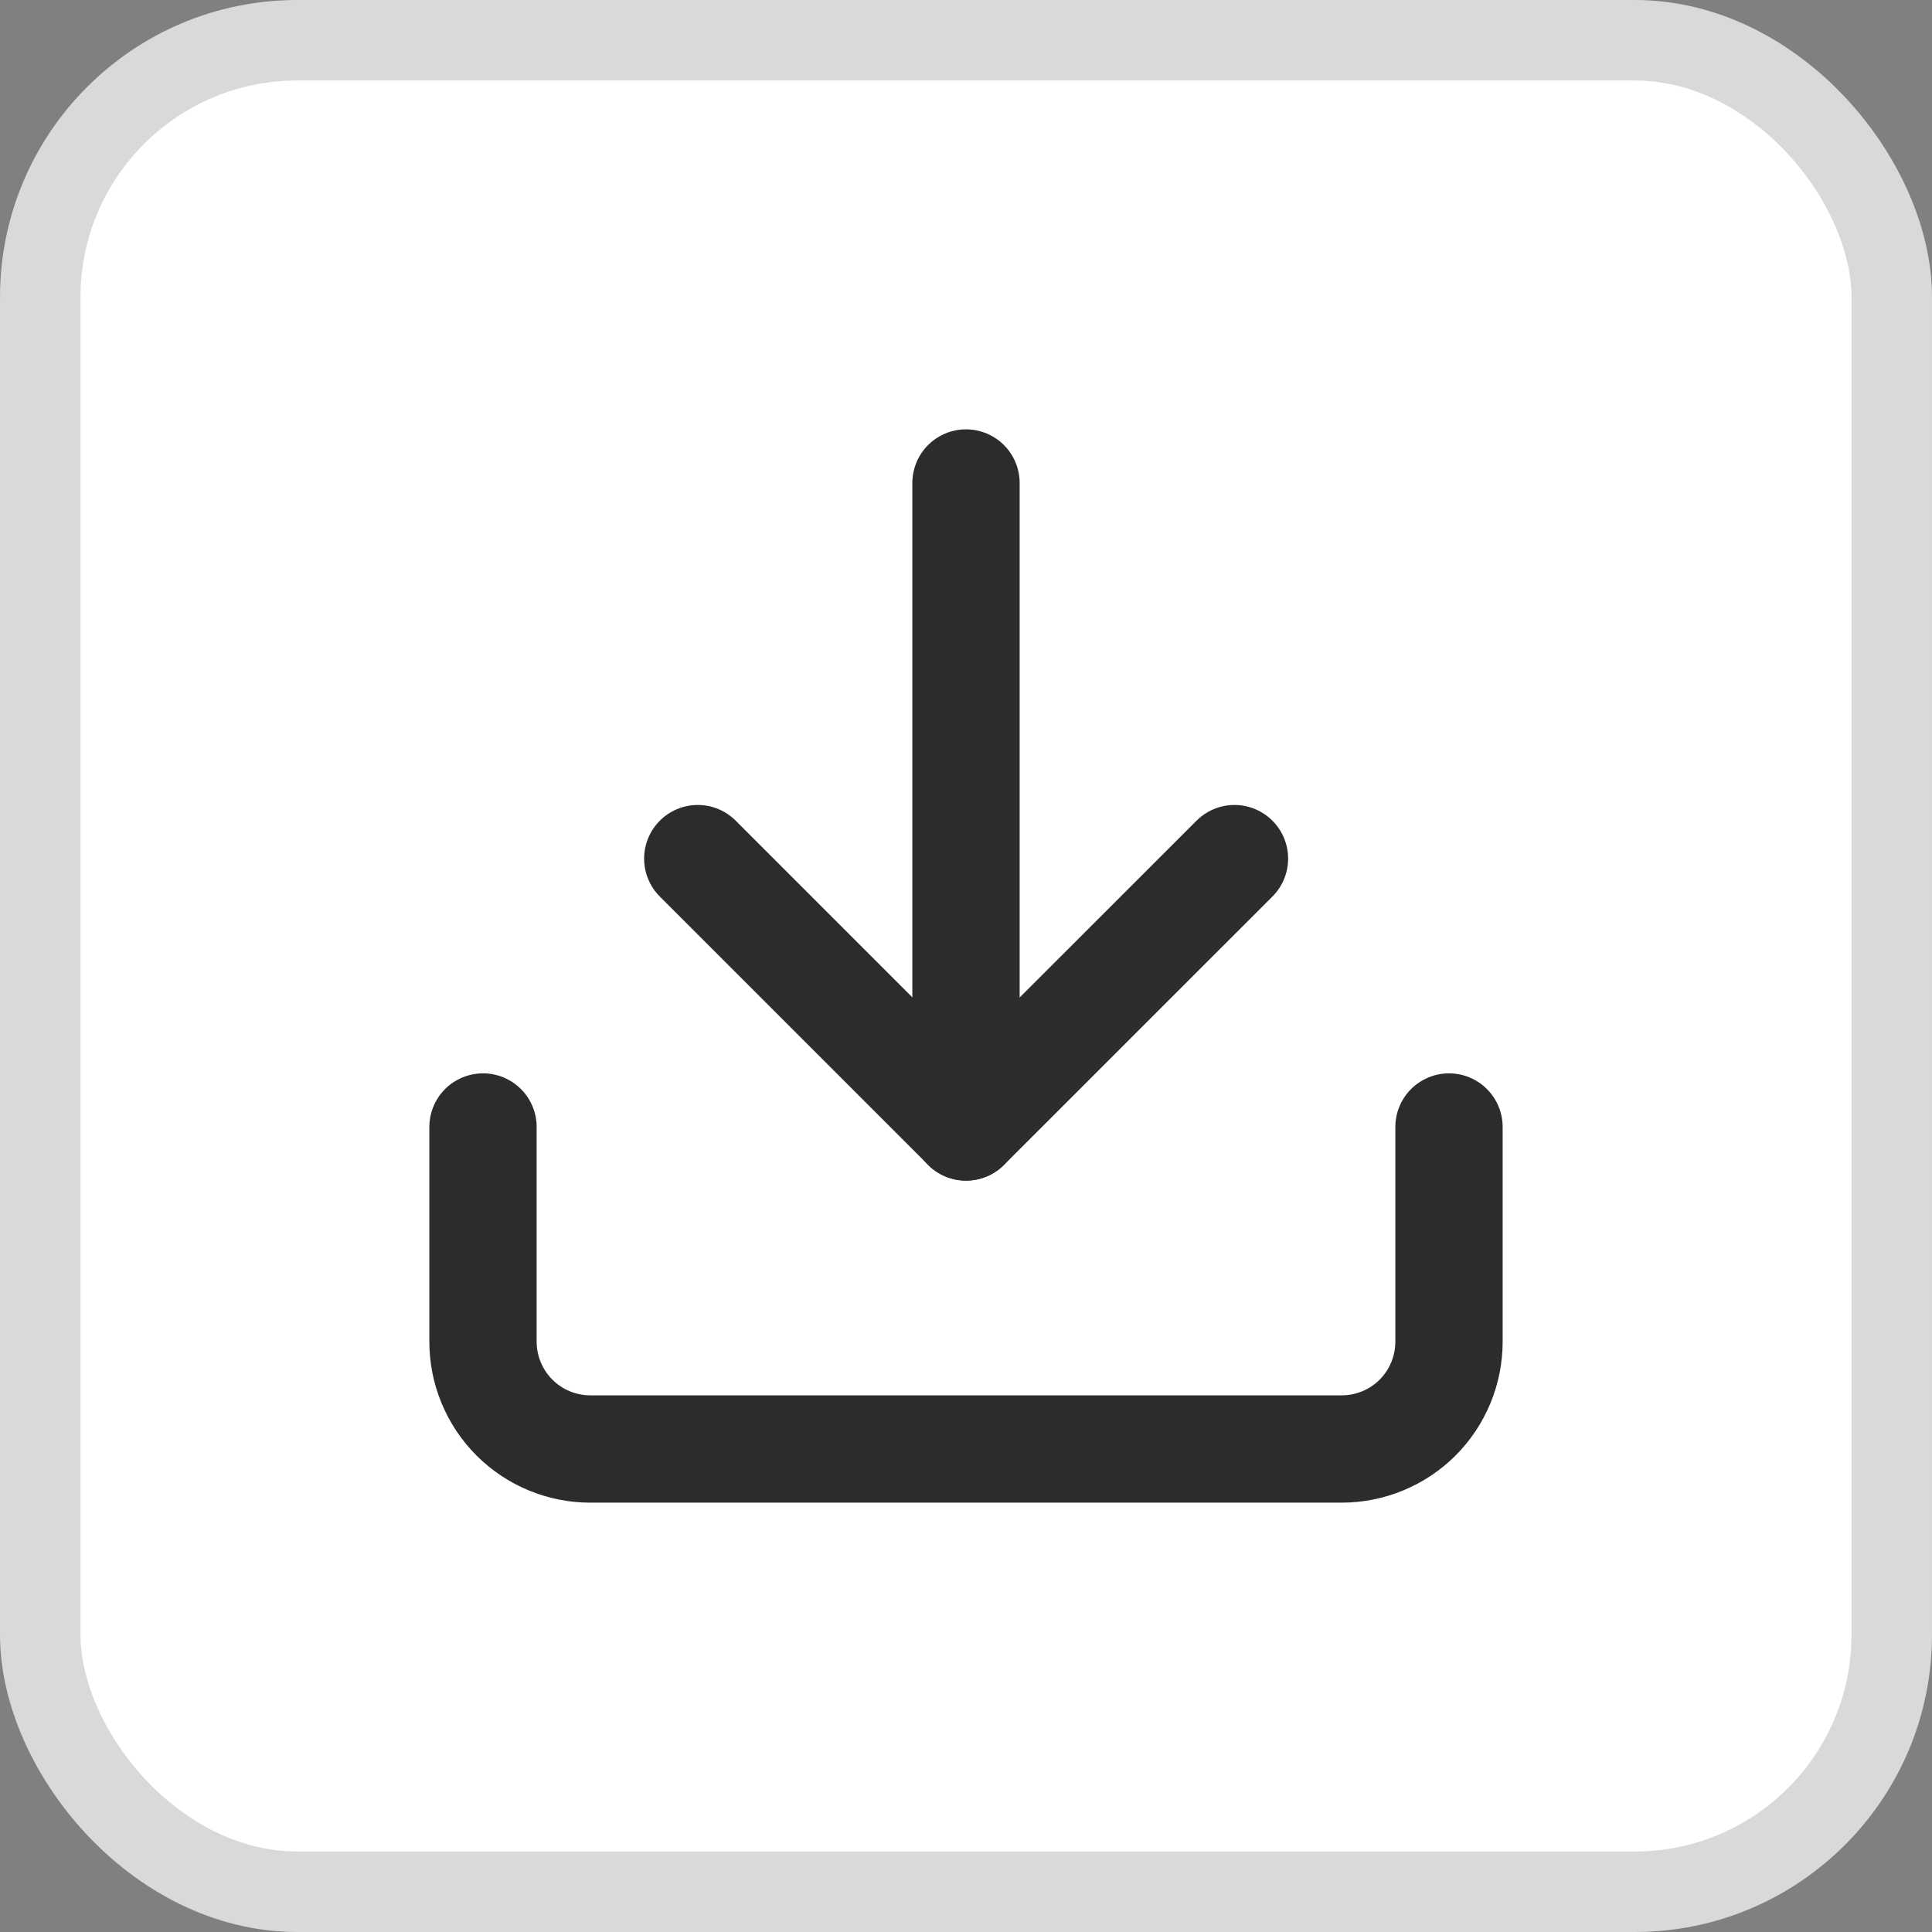 <svg width="24" height="24" viewBox="0 0 24 24" fill="none" xmlns="http://www.w3.org/2000/svg">
<rect x="0" y="0" width="24" height="24" fill="#808080" stroke="none"/>
<rect x="0.5" y="0.5" width="23" height="23" rx="3.192" fill="white" stroke="#D9D9D9"/>
<path d="M18 14V16.667C18 17.02 17.86 17.359 17.61 17.61C17.359 17.86 17.02 18 16.667 18H7.333C6.98 18 6.641 17.86 6.391 17.61C6.14 17.359 6 17.02 6 16.667V14" stroke="#2C2C2C" stroke-width="1.333" stroke-linecap="round" stroke-linejoin="round"/>
<path d="M8.668 10.666L12.001 13.999L15.335 10.666" stroke="#2C2C2C" stroke-width="1.333" stroke-linecap="round" stroke-linejoin="round"/>
<path d="M12 14V6" stroke="#2C2C2C" stroke-width="1.333" stroke-linecap="round" stroke-linejoin="round"/>
</svg>
